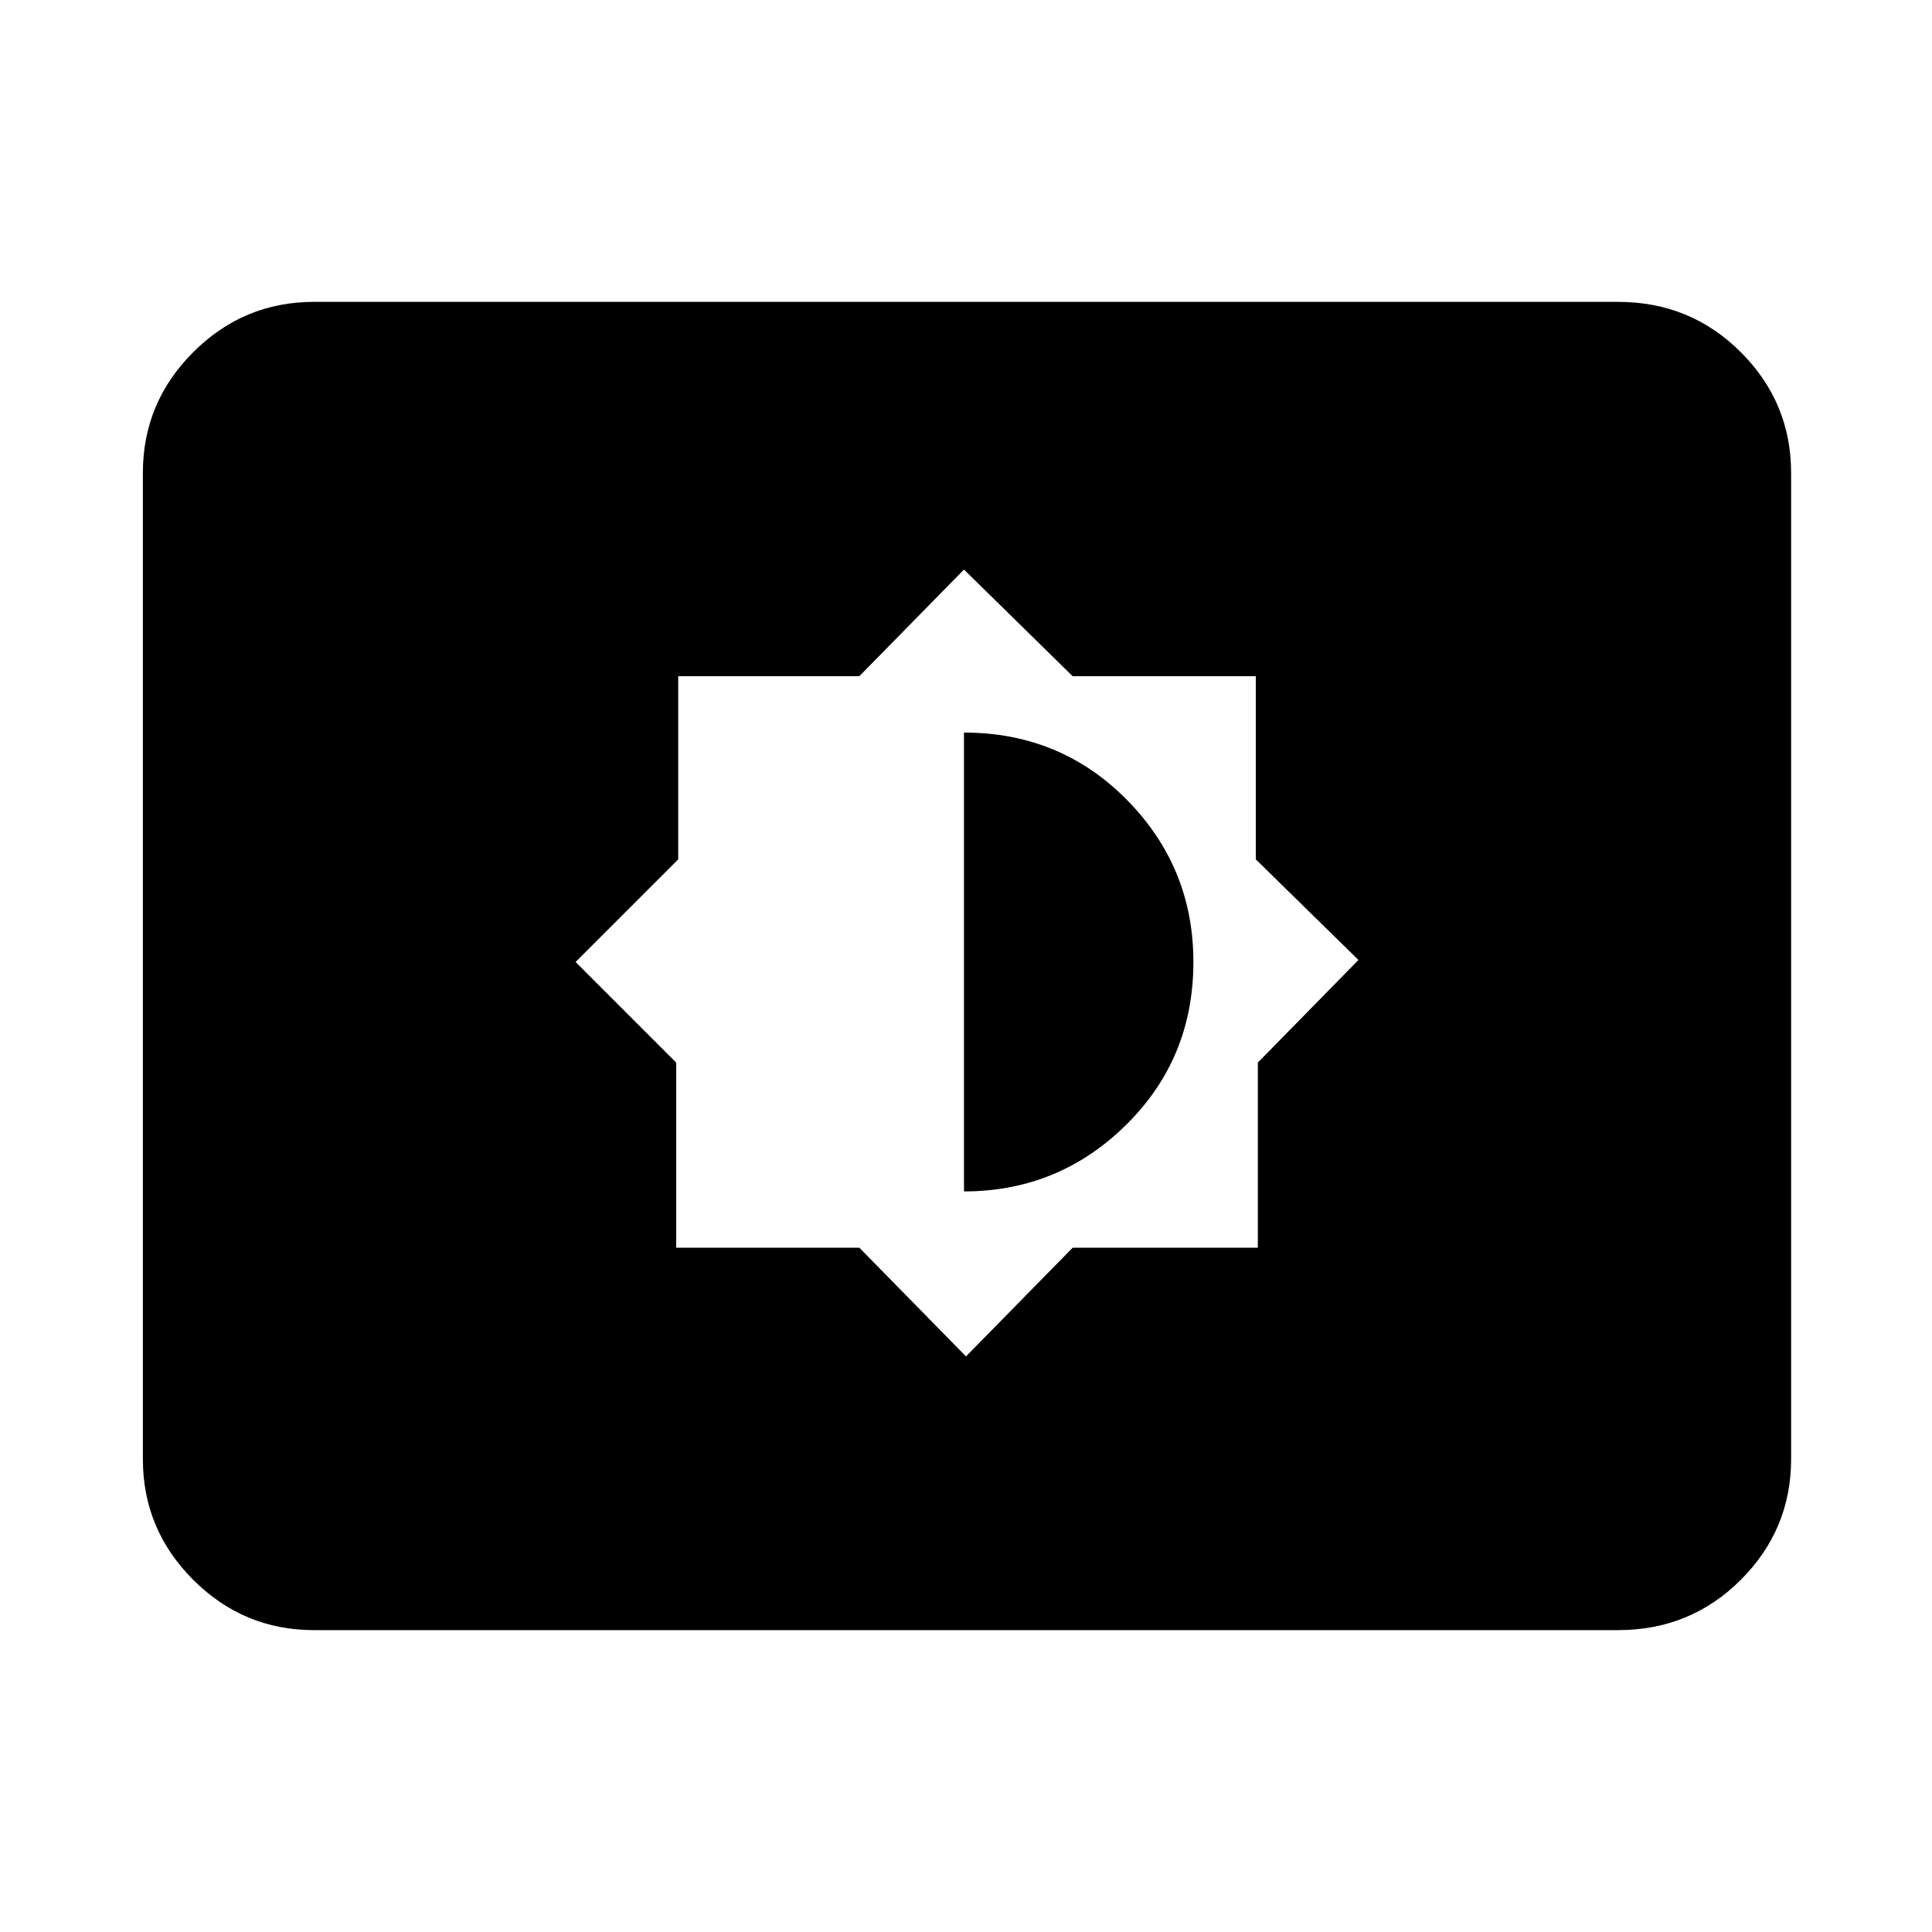 <svg xmlns="http://www.w3.org/2000/svg" height="40" width="40"><path d="m20 28.083 2.208-2.25h3.834V22l2.083-2.125L26 17.792V14h-3.792l-2.25-2.208L17.792 14h-3.75v3.792l-2.125 2.125L14 22v3.833h3.792Zm-.042-3.416v-9.5q2 0 3.375 1.395 1.375 1.396 1.375 3.355 0 2-1.396 3.375-1.395 1.375-3.354 1.375ZM6.5 33.75q-1.458 0-2.5-1.042-1.042-1.041-1.042-2.5V9.792q0-1.459 1.042-2.5Q5.042 6.25 6.5 6.25h27q1.5 0 2.542 1.042 1.041 1.041 1.041 2.5v20.416q0 1.459-1.041 2.5Q35 33.75 33.5 33.75Z"/></svg>